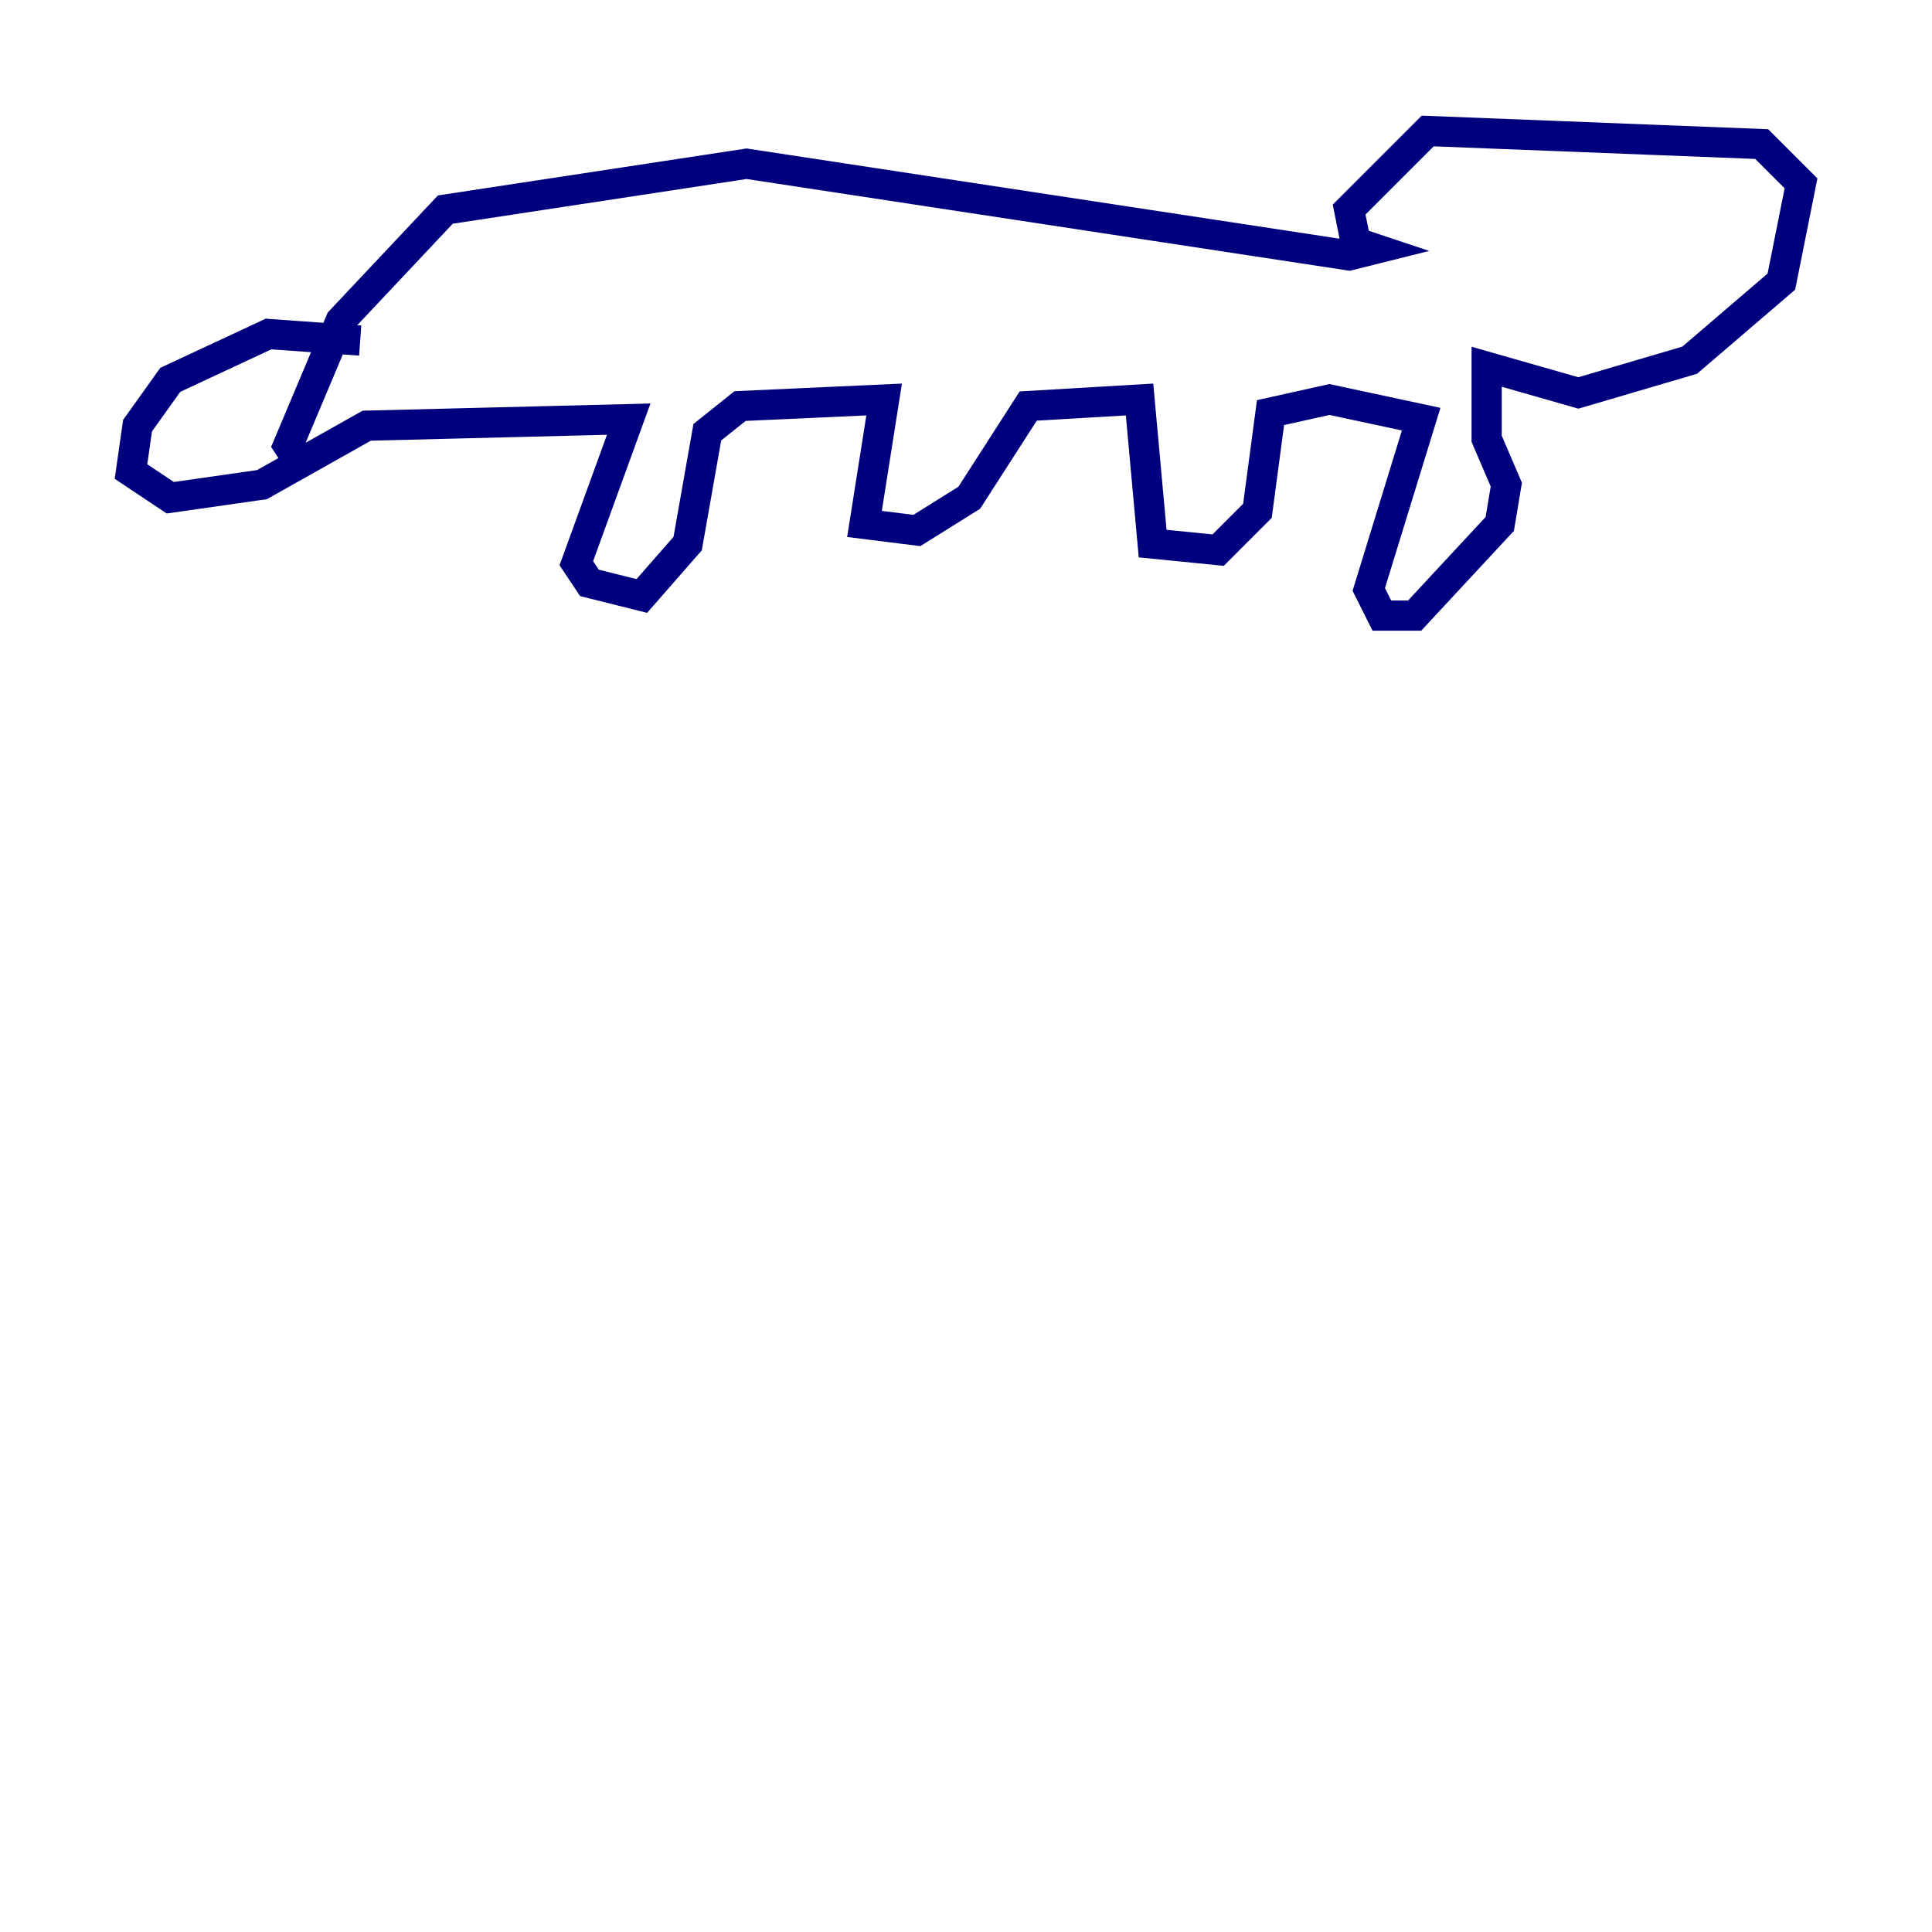 <?xml version="1.0" encoding="utf-8" ?>
<svg baseProfile="tiny" height="128" version="1.2" viewBox="0,0,128,128" width="128" xmlns="http://www.w3.org/2000/svg" xmlns:ev="http://www.w3.org/2001/xml-events" xmlns:xlink="http://www.w3.org/1999/xlink"><defs /><polyline fill="none" points="23.864,22.563 17.79,22.129 11.281,25.166 9.112,28.203 8.678,31.241 11.281,32.976 17.356,32.108 24.298,28.203 41.654,27.77 38.183,37.315 39.051,38.617 42.522,39.485 45.559,36.014 46.861,28.637 49.031,26.902 58.576,26.468 57.275,34.712 60.746,35.146 64.217,32.976 68.122,26.902 75.498,26.468 76.366,36.014 80.705,36.447 83.308,33.844 84.176,27.336 88.081,26.468 94.156,27.77 90.685,39.051 91.552,40.786 93.722,40.786 99.363,34.712 99.797,32.108 98.495,29.071 98.495,24.298 104.57,26.034 111.946,23.864 118.02,18.658 119.322,12.149 116.719,9.546 94.59,8.678 89.383,13.885 89.817,16.054 91.119,16.488 89.383,16.922 49.464,10.848 29.505,13.885 22.563,21.261 19.091,29.505 19.959,30.807" stroke="#00007f" stroke-width="2" /></svg>